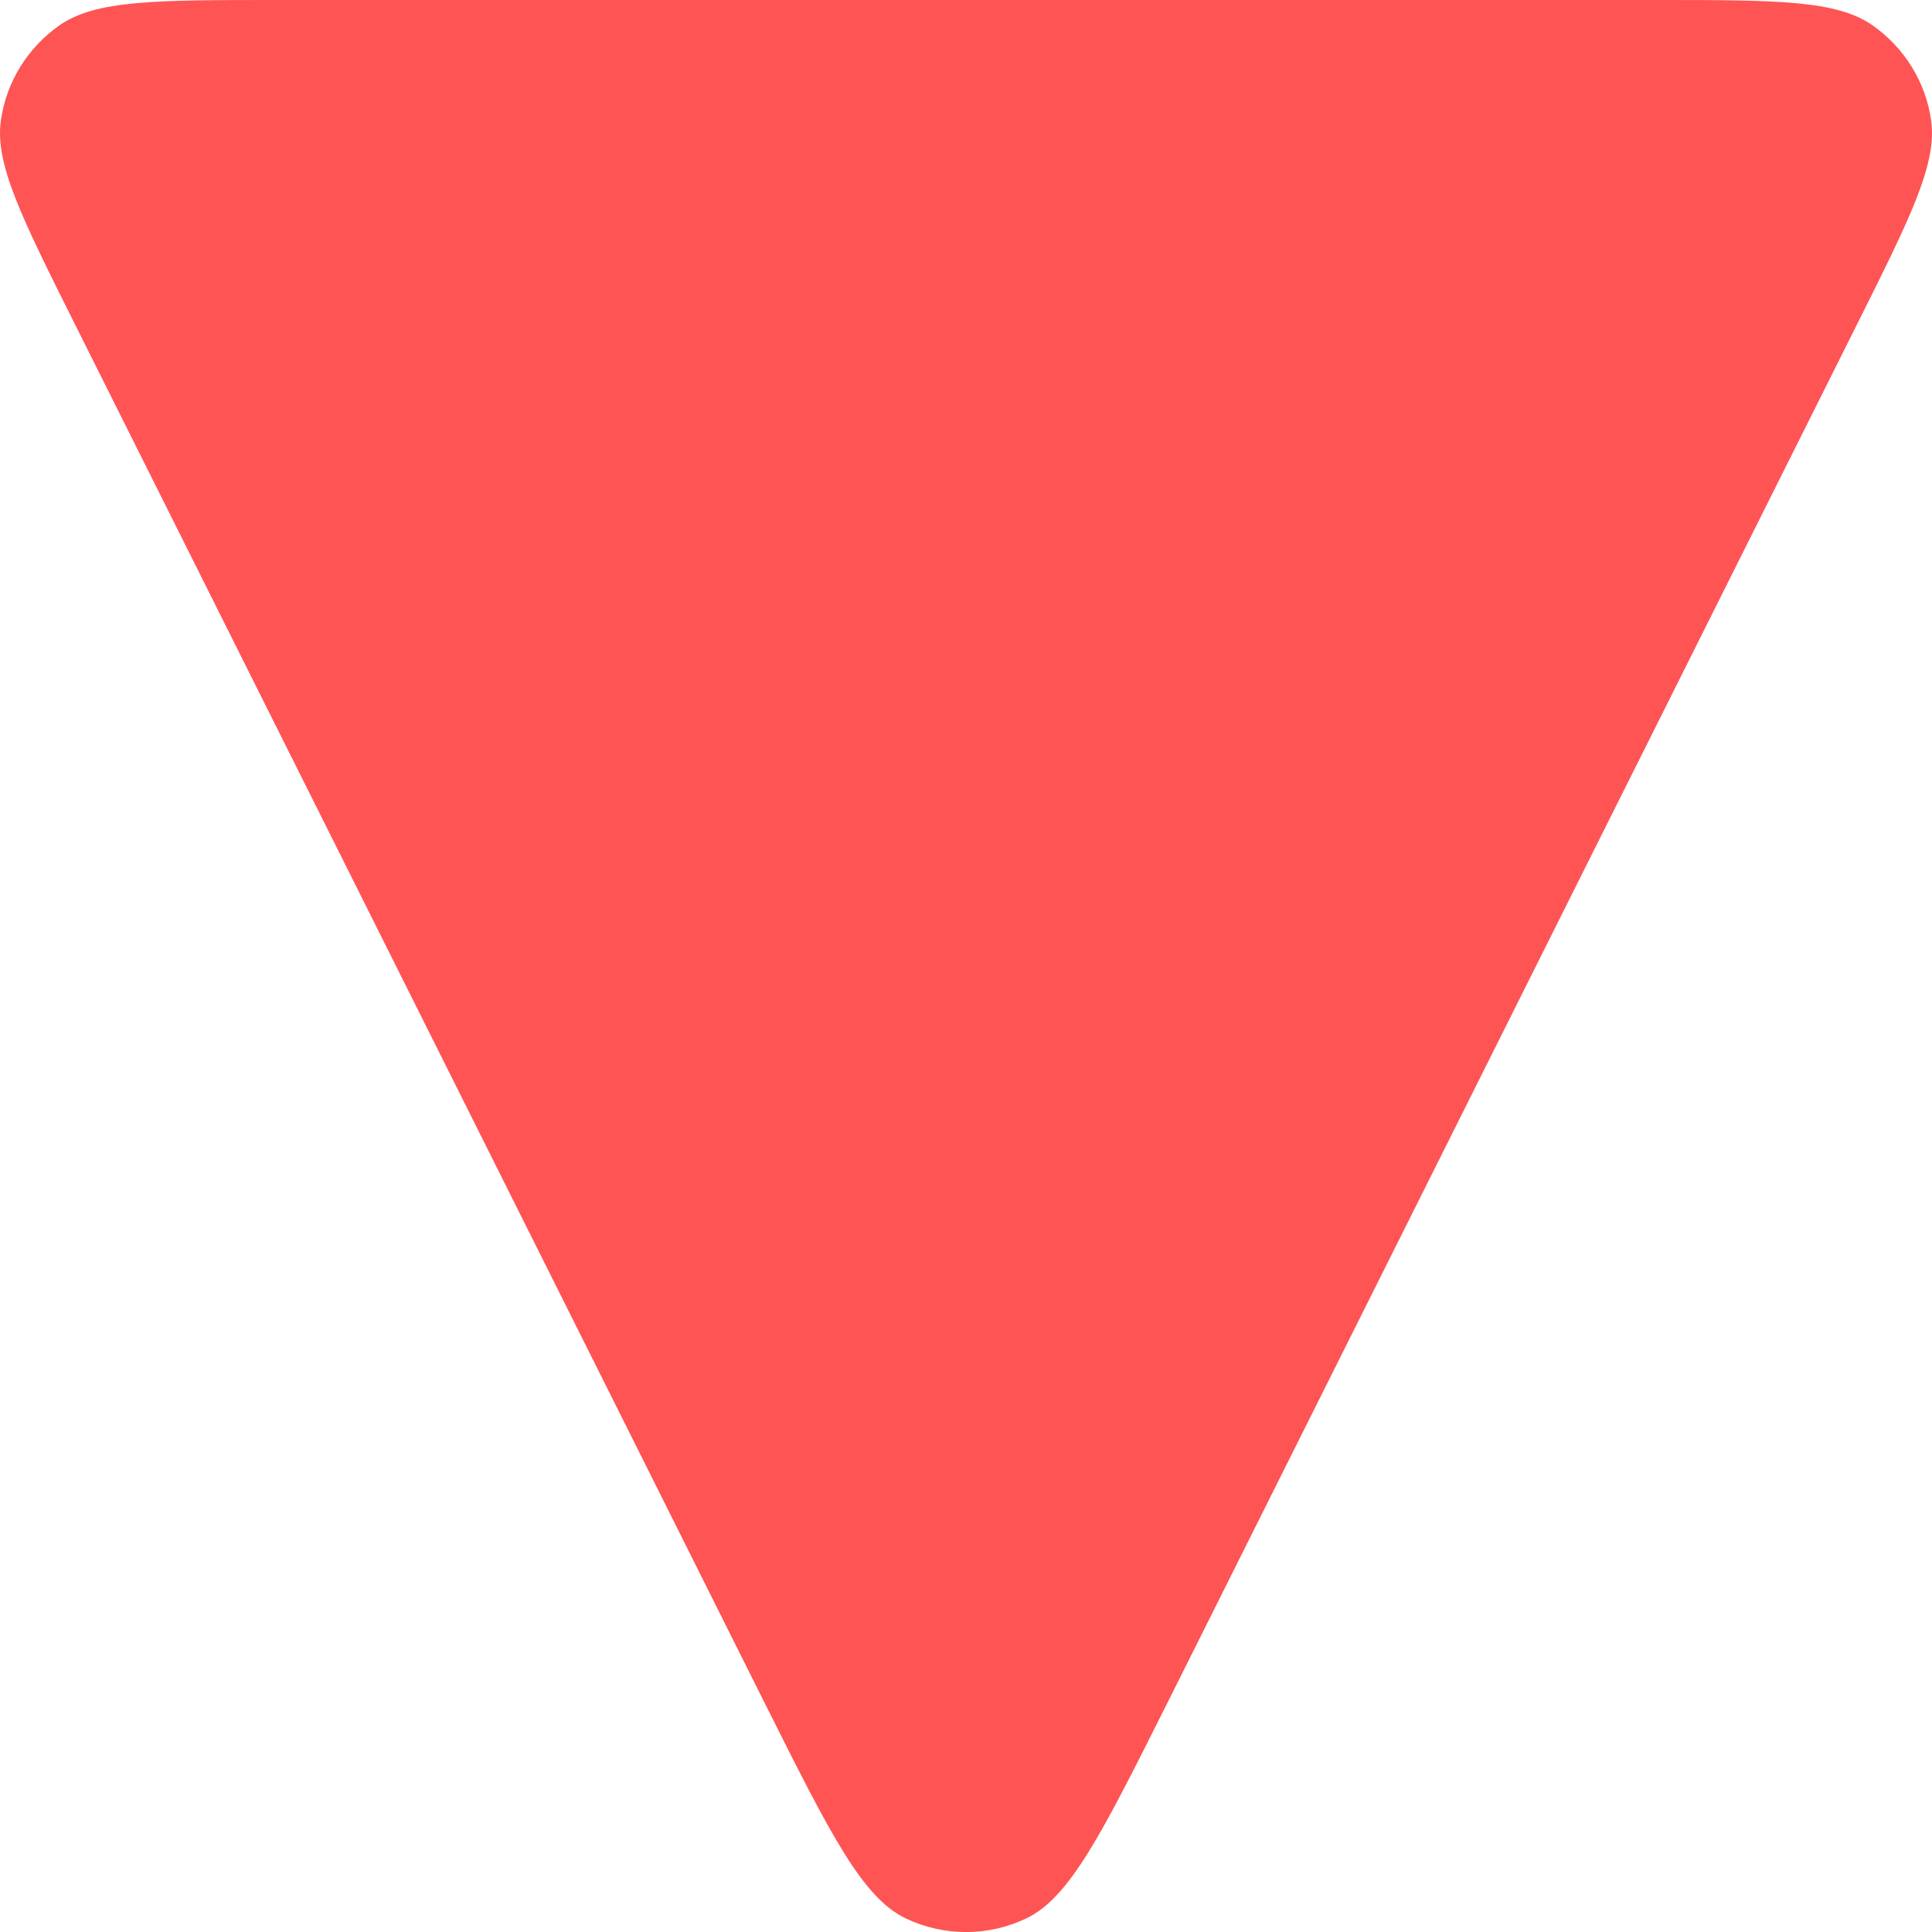 <svg xmlns="http://www.w3.org/2000/svg" width="8" height="8" viewBox="0 0 8 8" fill="none">
  <path d="M3.168 7.055L0.312 1.346C0.089 0.9 -0.023 0.677 0.004 0.496C0.027 0.338 0.115 0.197 0.246 0.105C0.396 0 0.645 0 1.144 0H6.856C7.355 0 7.604 0 7.754 0.105C7.885 0.197 7.973 0.338 7.996 0.496C8.023 0.677 7.911 0.9 7.688 1.346L4.832 7.055C4.564 7.59 4.43 7.858 4.249 7.944C4.091 8.019 3.909 8.019 3.751 7.944C3.57 7.858 3.436 7.59 3.168 7.055Z" fill="#FF5454"/>
</svg>